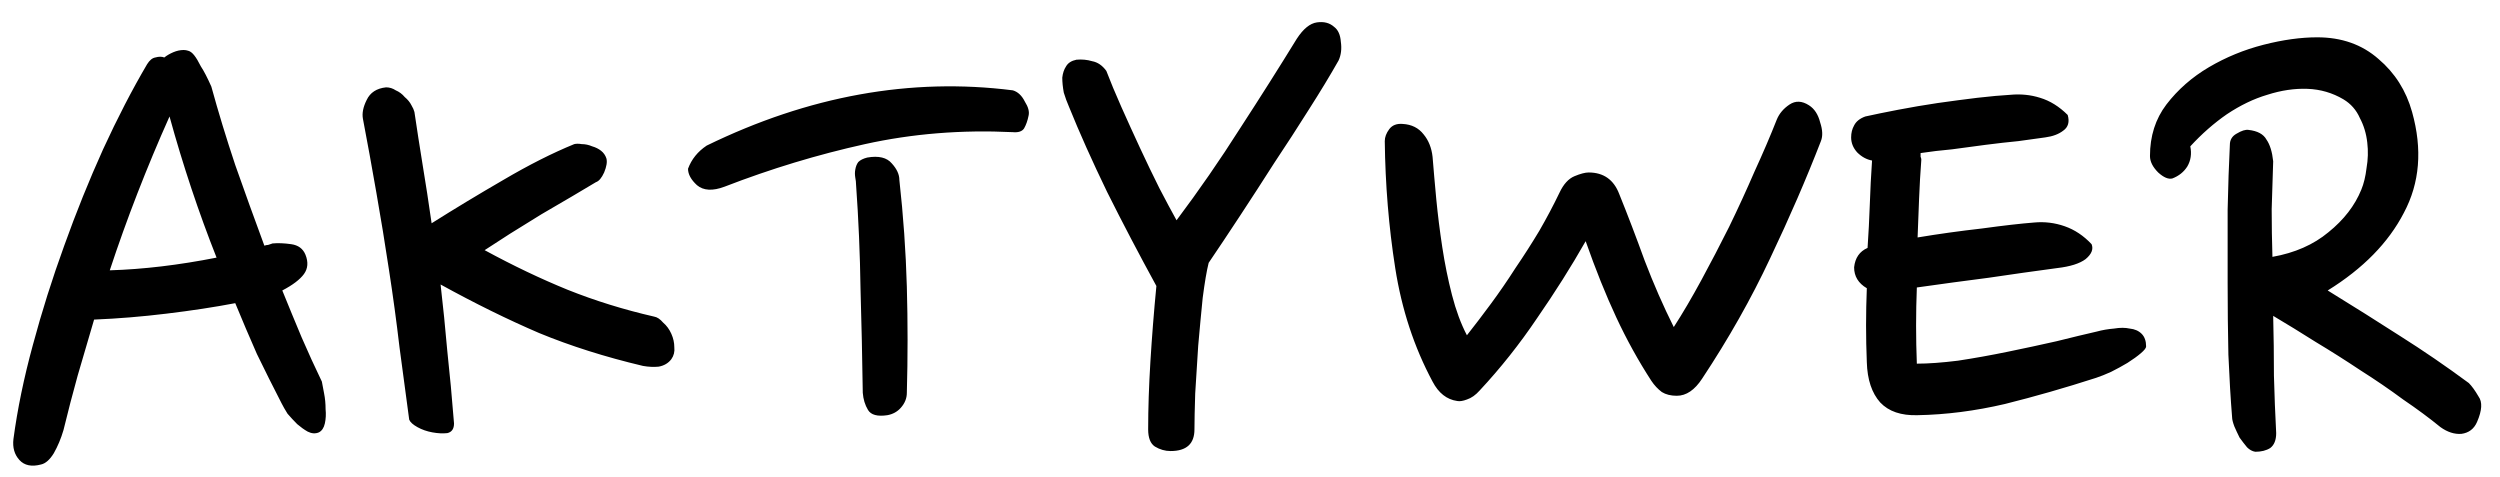<svg width="110" height="21" viewBox="0 0 110 21" fill="none" xmlns="http://www.w3.org/2000/svg">
<path d="M2.793 18.925C2.683 19.298 2.541 19.637 2.366 19.944C2.191 20.229 2.004 20.393 1.807 20.437C1.391 20.547 1.073 20.481 0.854 20.24C0.635 19.999 0.548 19.692 0.591 19.32C0.767 18.005 1.051 16.625 1.446 15.18C1.84 13.712 2.3 12.255 2.826 10.809C3.352 9.342 3.921 7.929 4.535 6.571C5.17 5.19 5.816 3.942 6.473 2.825C6.583 2.649 6.703 2.551 6.835 2.529C6.988 2.485 7.119 2.485 7.229 2.529C7.338 2.441 7.47 2.365 7.623 2.299C7.777 2.233 7.93 2.2 8.083 2.2C8.149 2.2 8.215 2.211 8.28 2.233C8.368 2.255 8.456 2.321 8.543 2.43C8.631 2.54 8.73 2.704 8.839 2.923C8.97 3.12 9.124 3.416 9.299 3.81C9.606 4.928 9.956 6.078 10.351 7.261C10.767 8.444 11.194 9.626 11.632 10.809C11.698 10.787 11.752 10.777 11.796 10.777C11.862 10.755 11.928 10.733 11.993 10.711C12.235 10.689 12.508 10.7 12.815 10.744C13.122 10.787 13.33 10.941 13.439 11.204C13.571 11.532 13.549 11.817 13.374 12.058C13.198 12.299 12.881 12.54 12.421 12.781C12.705 13.482 12.99 14.172 13.275 14.851C13.56 15.508 13.855 16.154 14.162 16.79C14.184 16.899 14.217 17.074 14.261 17.315C14.305 17.535 14.326 17.765 14.326 18.005C14.348 18.224 14.337 18.433 14.294 18.63C14.25 18.827 14.162 18.958 14.031 19.024C13.877 19.09 13.713 19.079 13.538 18.991C13.384 18.904 13.231 18.794 13.078 18.663C12.925 18.509 12.782 18.356 12.651 18.203C12.541 18.027 12.454 17.874 12.388 17.743C12.015 17.02 11.654 16.297 11.303 15.574C10.975 14.829 10.657 14.084 10.351 13.339C9.431 13.515 8.423 13.668 7.328 13.8C6.254 13.931 5.192 14.019 4.14 14.062C3.899 14.895 3.658 15.716 3.417 16.527C3.198 17.315 2.99 18.115 2.793 18.925ZM7.459 5.125C6.451 7.381 5.575 9.637 4.83 11.894C6.298 11.85 7.864 11.664 9.529 11.335C8.74 9.342 8.05 7.272 7.459 5.125ZM18.235 4.928C18.345 5.672 18.465 6.45 18.597 7.261C18.728 8.049 18.86 8.904 18.991 9.824C19.999 9.188 21.05 8.553 22.146 7.918C23.263 7.261 24.303 6.735 25.267 6.341C25.355 6.319 25.464 6.319 25.596 6.341C25.749 6.341 25.902 6.373 26.056 6.439C26.209 6.483 26.341 6.549 26.45 6.636C26.56 6.724 26.636 6.833 26.68 6.965C26.724 7.118 26.691 7.326 26.582 7.589C26.472 7.83 26.352 7.973 26.22 8.016C25.957 8.17 25.607 8.378 25.169 8.641C24.752 8.882 24.303 9.145 23.821 9.429C23.361 9.714 22.901 9.999 22.441 10.284C22.003 10.568 21.631 10.809 21.324 11.007C22.573 11.686 23.789 12.266 24.971 12.748C26.176 13.23 27.447 13.624 28.783 13.931C28.915 13.953 29.046 14.04 29.177 14.194C29.331 14.325 29.451 14.489 29.539 14.687C29.627 14.884 29.67 15.081 29.67 15.278C29.692 15.475 29.648 15.651 29.539 15.804C29.407 15.979 29.221 16.089 28.98 16.133C28.761 16.154 28.531 16.143 28.29 16.1C26.625 15.705 25.103 15.223 23.723 14.654C22.343 14.062 20.897 13.35 19.386 12.518C19.495 13.46 19.594 14.435 19.681 15.443C19.791 16.45 19.889 17.513 19.977 18.63C19.977 18.871 19.878 19.013 19.681 19.057C19.484 19.079 19.265 19.068 19.024 19.024C18.783 18.98 18.564 18.904 18.367 18.794C18.17 18.684 18.049 18.575 18.005 18.465C17.874 17.458 17.732 16.395 17.578 15.278C17.447 14.161 17.294 13.033 17.118 11.894C16.943 10.733 16.757 9.594 16.56 8.476C16.362 7.337 16.165 6.253 15.968 5.223C15.924 4.982 15.979 4.709 16.132 4.402C16.286 4.073 16.571 3.887 16.987 3.843C17.14 3.843 17.282 3.887 17.414 3.975C17.567 4.04 17.699 4.139 17.808 4.27C17.94 4.38 18.038 4.5 18.104 4.632C18.17 4.741 18.213 4.84 18.235 4.928ZM44.566 5.815C42.31 5.705 40.141 5.881 38.06 6.341C35.979 6.801 33.92 7.425 31.883 8.213C31.357 8.411 30.952 8.389 30.667 8.148C30.404 7.907 30.273 7.666 30.273 7.425C30.426 7.009 30.7 6.669 31.094 6.406C35.585 4.216 40.076 3.405 44.566 3.975C44.785 4.04 44.961 4.205 45.092 4.468C45.245 4.709 45.3 4.917 45.257 5.092C45.213 5.311 45.147 5.497 45.059 5.651C44.972 5.782 44.807 5.837 44.566 5.815ZM39.901 17.283C39.901 17.523 39.813 17.743 39.638 17.94C39.484 18.115 39.287 18.224 39.046 18.268C38.608 18.334 38.323 18.257 38.192 18.038C38.06 17.819 37.984 17.567 37.962 17.283C37.94 15.749 37.907 14.227 37.863 12.715C37.841 11.182 37.776 9.648 37.666 8.115C37.666 8.027 37.655 7.929 37.633 7.819C37.611 7.688 37.611 7.567 37.633 7.458C37.655 7.326 37.699 7.217 37.765 7.129C37.852 7.042 37.984 6.976 38.159 6.932C38.663 6.844 39.024 6.932 39.243 7.195C39.462 7.436 39.572 7.677 39.572 7.918C39.747 9.495 39.857 11.061 39.901 12.617C39.944 14.172 39.944 15.727 39.901 17.283ZM53.181 11.565C53.093 11.916 53.006 12.43 52.918 13.11C52.852 13.767 52.786 14.468 52.721 15.212C52.677 15.935 52.633 16.636 52.589 17.315C52.568 17.994 52.556 18.52 52.556 18.893C52.556 19.528 52.206 19.846 51.505 19.846C51.264 19.846 51.034 19.78 50.815 19.648C50.618 19.517 50.519 19.265 50.519 18.893C50.519 17.973 50.552 16.976 50.618 15.902C50.684 14.829 50.771 13.723 50.881 12.584C50.114 11.182 49.391 9.802 48.712 8.444C48.055 7.085 47.496 5.837 47.036 4.698C46.949 4.5 46.872 4.292 46.806 4.073C46.762 3.832 46.74 3.613 46.74 3.416C46.762 3.219 46.817 3.055 46.905 2.923C46.992 2.77 47.146 2.671 47.365 2.627C47.606 2.606 47.836 2.627 48.055 2.693C48.296 2.737 48.504 2.879 48.679 3.12C48.854 3.58 49.074 4.106 49.336 4.698C49.599 5.289 49.873 5.891 50.158 6.505C50.443 7.118 50.727 7.71 51.012 8.279C51.297 8.827 51.549 9.298 51.768 9.692C52.754 8.378 53.685 7.031 54.561 5.651C55.459 4.27 56.291 2.956 57.058 1.707C57.343 1.269 57.639 1.028 57.945 0.985C58.252 0.941 58.504 1.006 58.701 1.182C58.876 1.313 58.975 1.532 58.997 1.839C59.041 2.146 59.008 2.419 58.898 2.66C58.526 3.318 58.088 4.04 57.584 4.829C57.102 5.596 56.598 6.373 56.072 7.162C55.569 7.951 55.065 8.728 54.561 9.495C54.057 10.262 53.597 10.952 53.181 11.565ZM80.12 6.209C79.484 7.852 78.739 9.572 77.885 11.368C77.053 13.142 76.056 14.906 74.895 16.658C74.566 17.162 74.194 17.414 73.778 17.414C73.515 17.414 73.296 17.359 73.121 17.25C72.945 17.118 72.792 16.954 72.66 16.757C72.091 15.881 71.576 14.95 71.116 13.964C70.656 12.978 70.207 11.861 69.769 10.612C69.134 11.729 68.422 12.858 67.633 13.997C66.866 15.136 66.023 16.198 65.103 17.184C64.928 17.381 64.742 17.513 64.544 17.578C64.369 17.644 64.227 17.666 64.117 17.644C63.657 17.578 63.296 17.294 63.033 16.79C62.222 15.278 61.675 13.613 61.39 11.795C61.105 9.977 60.952 8.115 60.93 6.209C60.93 6.034 60.996 5.859 61.127 5.683C61.258 5.508 61.456 5.431 61.718 5.453C62.113 5.475 62.419 5.629 62.639 5.913C62.858 6.176 62.989 6.505 63.033 6.899C63.077 7.447 63.131 8.071 63.197 8.772C63.263 9.451 63.35 10.152 63.46 10.875C63.57 11.598 63.712 12.299 63.887 12.978C64.062 13.657 64.281 14.249 64.544 14.752C64.873 14.336 65.224 13.876 65.596 13.372C65.968 12.868 66.33 12.343 66.68 11.795C67.053 11.248 67.403 10.7 67.732 10.152C68.06 9.583 68.356 9.024 68.619 8.476C68.794 8.104 69.013 7.863 69.276 7.753C69.539 7.644 69.747 7.589 69.9 7.589C70.558 7.589 71.007 7.907 71.248 8.542C71.62 9.462 71.992 10.437 72.365 11.466C72.759 12.496 73.186 13.471 73.646 14.391C74.041 13.778 74.446 13.088 74.862 12.321C75.278 11.554 75.683 10.777 76.078 9.988C76.472 9.177 76.845 8.367 77.195 7.556C77.567 6.746 77.896 5.979 78.181 5.256C78.29 4.993 78.477 4.774 78.739 4.599C79.002 4.424 79.287 4.435 79.594 4.632C79.835 4.785 79.999 5.037 80.087 5.388C80.196 5.716 80.207 5.99 80.12 6.209ZM92.03 10.744C92.118 10.963 92.03 11.182 91.767 11.401C91.505 11.598 91.088 11.729 90.519 11.795C89.533 11.927 88.525 12.069 87.496 12.222C86.466 12.354 85.415 12.496 84.341 12.649C84.297 13.767 84.297 14.884 84.341 16.001C84.845 16.001 85.448 15.957 86.149 15.87C86.871 15.76 87.605 15.629 88.35 15.475C89.095 15.322 89.807 15.169 90.486 15.015C91.187 14.84 91.778 14.698 92.26 14.588C92.501 14.522 92.753 14.479 93.016 14.457C93.279 14.413 93.509 14.413 93.706 14.457C93.925 14.479 94.1 14.555 94.232 14.687C94.363 14.818 94.429 15.004 94.429 15.245C94.429 15.311 94.352 15.41 94.199 15.541C94.046 15.672 93.849 15.815 93.608 15.968C93.388 16.1 93.147 16.231 92.885 16.363C92.644 16.472 92.425 16.56 92.228 16.625C90.869 17.064 89.533 17.447 88.219 17.775C86.904 18.082 85.623 18.246 84.374 18.268C83.651 18.29 83.104 18.104 82.731 17.71C82.359 17.294 82.162 16.702 82.14 15.935C82.096 14.862 82.096 13.778 82.14 12.682C81.767 12.463 81.581 12.157 81.581 11.762C81.625 11.346 81.822 11.061 82.173 10.908C82.216 10.273 82.249 9.637 82.271 9.002C82.293 8.345 82.326 7.699 82.37 7.063C82.129 7.02 81.91 6.899 81.713 6.702C81.537 6.505 81.45 6.286 81.45 6.045C81.45 5.848 81.494 5.672 81.581 5.519C81.669 5.344 81.833 5.212 82.074 5.125C82.468 5.037 82.95 4.939 83.52 4.829C84.089 4.72 84.67 4.621 85.261 4.533C85.875 4.446 86.455 4.369 87.003 4.303C87.573 4.238 88.054 4.194 88.449 4.172C88.909 4.128 89.347 4.172 89.763 4.303C90.201 4.435 90.606 4.687 90.979 5.059C91.067 5.366 91.001 5.596 90.782 5.749C90.585 5.902 90.322 6.001 89.993 6.045C89.665 6.089 89.27 6.143 88.81 6.209C88.35 6.253 87.868 6.308 87.364 6.373C86.882 6.439 86.39 6.505 85.886 6.571C85.404 6.614 84.944 6.669 84.506 6.735C84.506 6.779 84.506 6.833 84.506 6.899C84.528 6.943 84.538 6.987 84.538 7.031C84.495 7.6 84.462 8.17 84.44 8.739C84.418 9.309 84.396 9.878 84.374 10.448C85.294 10.295 86.236 10.163 87.2 10.054C88.164 9.922 88.931 9.835 89.5 9.791C89.96 9.747 90.409 9.802 90.847 9.955C91.285 10.108 91.68 10.371 92.03 10.744ZM98.213 18.367C98.147 17.556 98.093 16.636 98.049 15.607C98.027 14.577 98.016 13.526 98.016 12.452C98.016 11.357 98.016 10.284 98.016 9.232C98.038 8.181 98.071 7.228 98.114 6.373C98.114 6.154 98.213 5.99 98.41 5.881C98.629 5.749 98.804 5.694 98.936 5.716C99.33 5.76 99.593 5.902 99.725 6.143C99.878 6.362 99.976 6.68 100.02 7.096C99.998 7.797 99.976 8.498 99.954 9.199C99.954 9.9 99.965 10.601 99.987 11.302C100.973 11.127 101.795 10.765 102.452 10.218C103.131 9.67 103.613 9.046 103.898 8.345C104.007 8.082 104.084 7.764 104.128 7.392C104.193 7.02 104.204 6.647 104.16 6.275C104.117 5.881 104.007 5.519 103.832 5.19C103.678 4.84 103.438 4.566 103.109 4.369C102.627 4.084 102.101 3.931 101.532 3.909C100.962 3.887 100.371 3.975 99.757 4.172C99.166 4.347 98.574 4.632 97.983 5.026C97.413 5.42 96.877 5.891 96.373 6.439C96.439 6.768 96.395 7.063 96.241 7.326C96.088 7.567 95.869 7.743 95.584 7.852C95.409 7.896 95.201 7.808 94.96 7.589C94.719 7.348 94.599 7.107 94.599 6.866C94.599 5.99 94.839 5.234 95.321 4.599C95.825 3.942 96.45 3.394 97.194 2.956C97.939 2.518 98.739 2.189 99.593 1.97C100.447 1.751 101.236 1.642 101.959 1.642C103.032 1.642 103.93 1.959 104.653 2.595C105.376 3.208 105.869 3.986 106.132 4.928C106.592 6.571 106.471 8.049 105.77 9.364C105.091 10.678 103.974 11.817 102.419 12.781C103.558 13.482 104.62 14.15 105.606 14.785C106.614 15.421 107.622 16.111 108.629 16.855C108.761 16.987 108.903 17.184 109.056 17.447C109.232 17.688 109.21 18.06 108.991 18.564C108.859 18.871 108.629 19.046 108.301 19.09C107.994 19.112 107.687 19.013 107.381 18.794C106.899 18.4 106.351 17.994 105.738 17.578C105.146 17.14 104.522 16.713 103.865 16.297C103.208 15.859 102.55 15.443 101.893 15.048C101.236 14.632 100.612 14.249 100.02 13.898C100.042 14.774 100.053 15.651 100.053 16.527C100.075 17.381 100.108 18.224 100.152 19.057C100.152 19.364 100.064 19.583 99.889 19.714C99.713 19.824 99.494 19.878 99.232 19.878C99.1 19.857 98.98 19.791 98.87 19.681C98.761 19.55 98.651 19.407 98.541 19.254C98.454 19.079 98.377 18.915 98.311 18.761C98.246 18.586 98.213 18.454 98.213 18.367Z" fill="black"/>
</svg>
